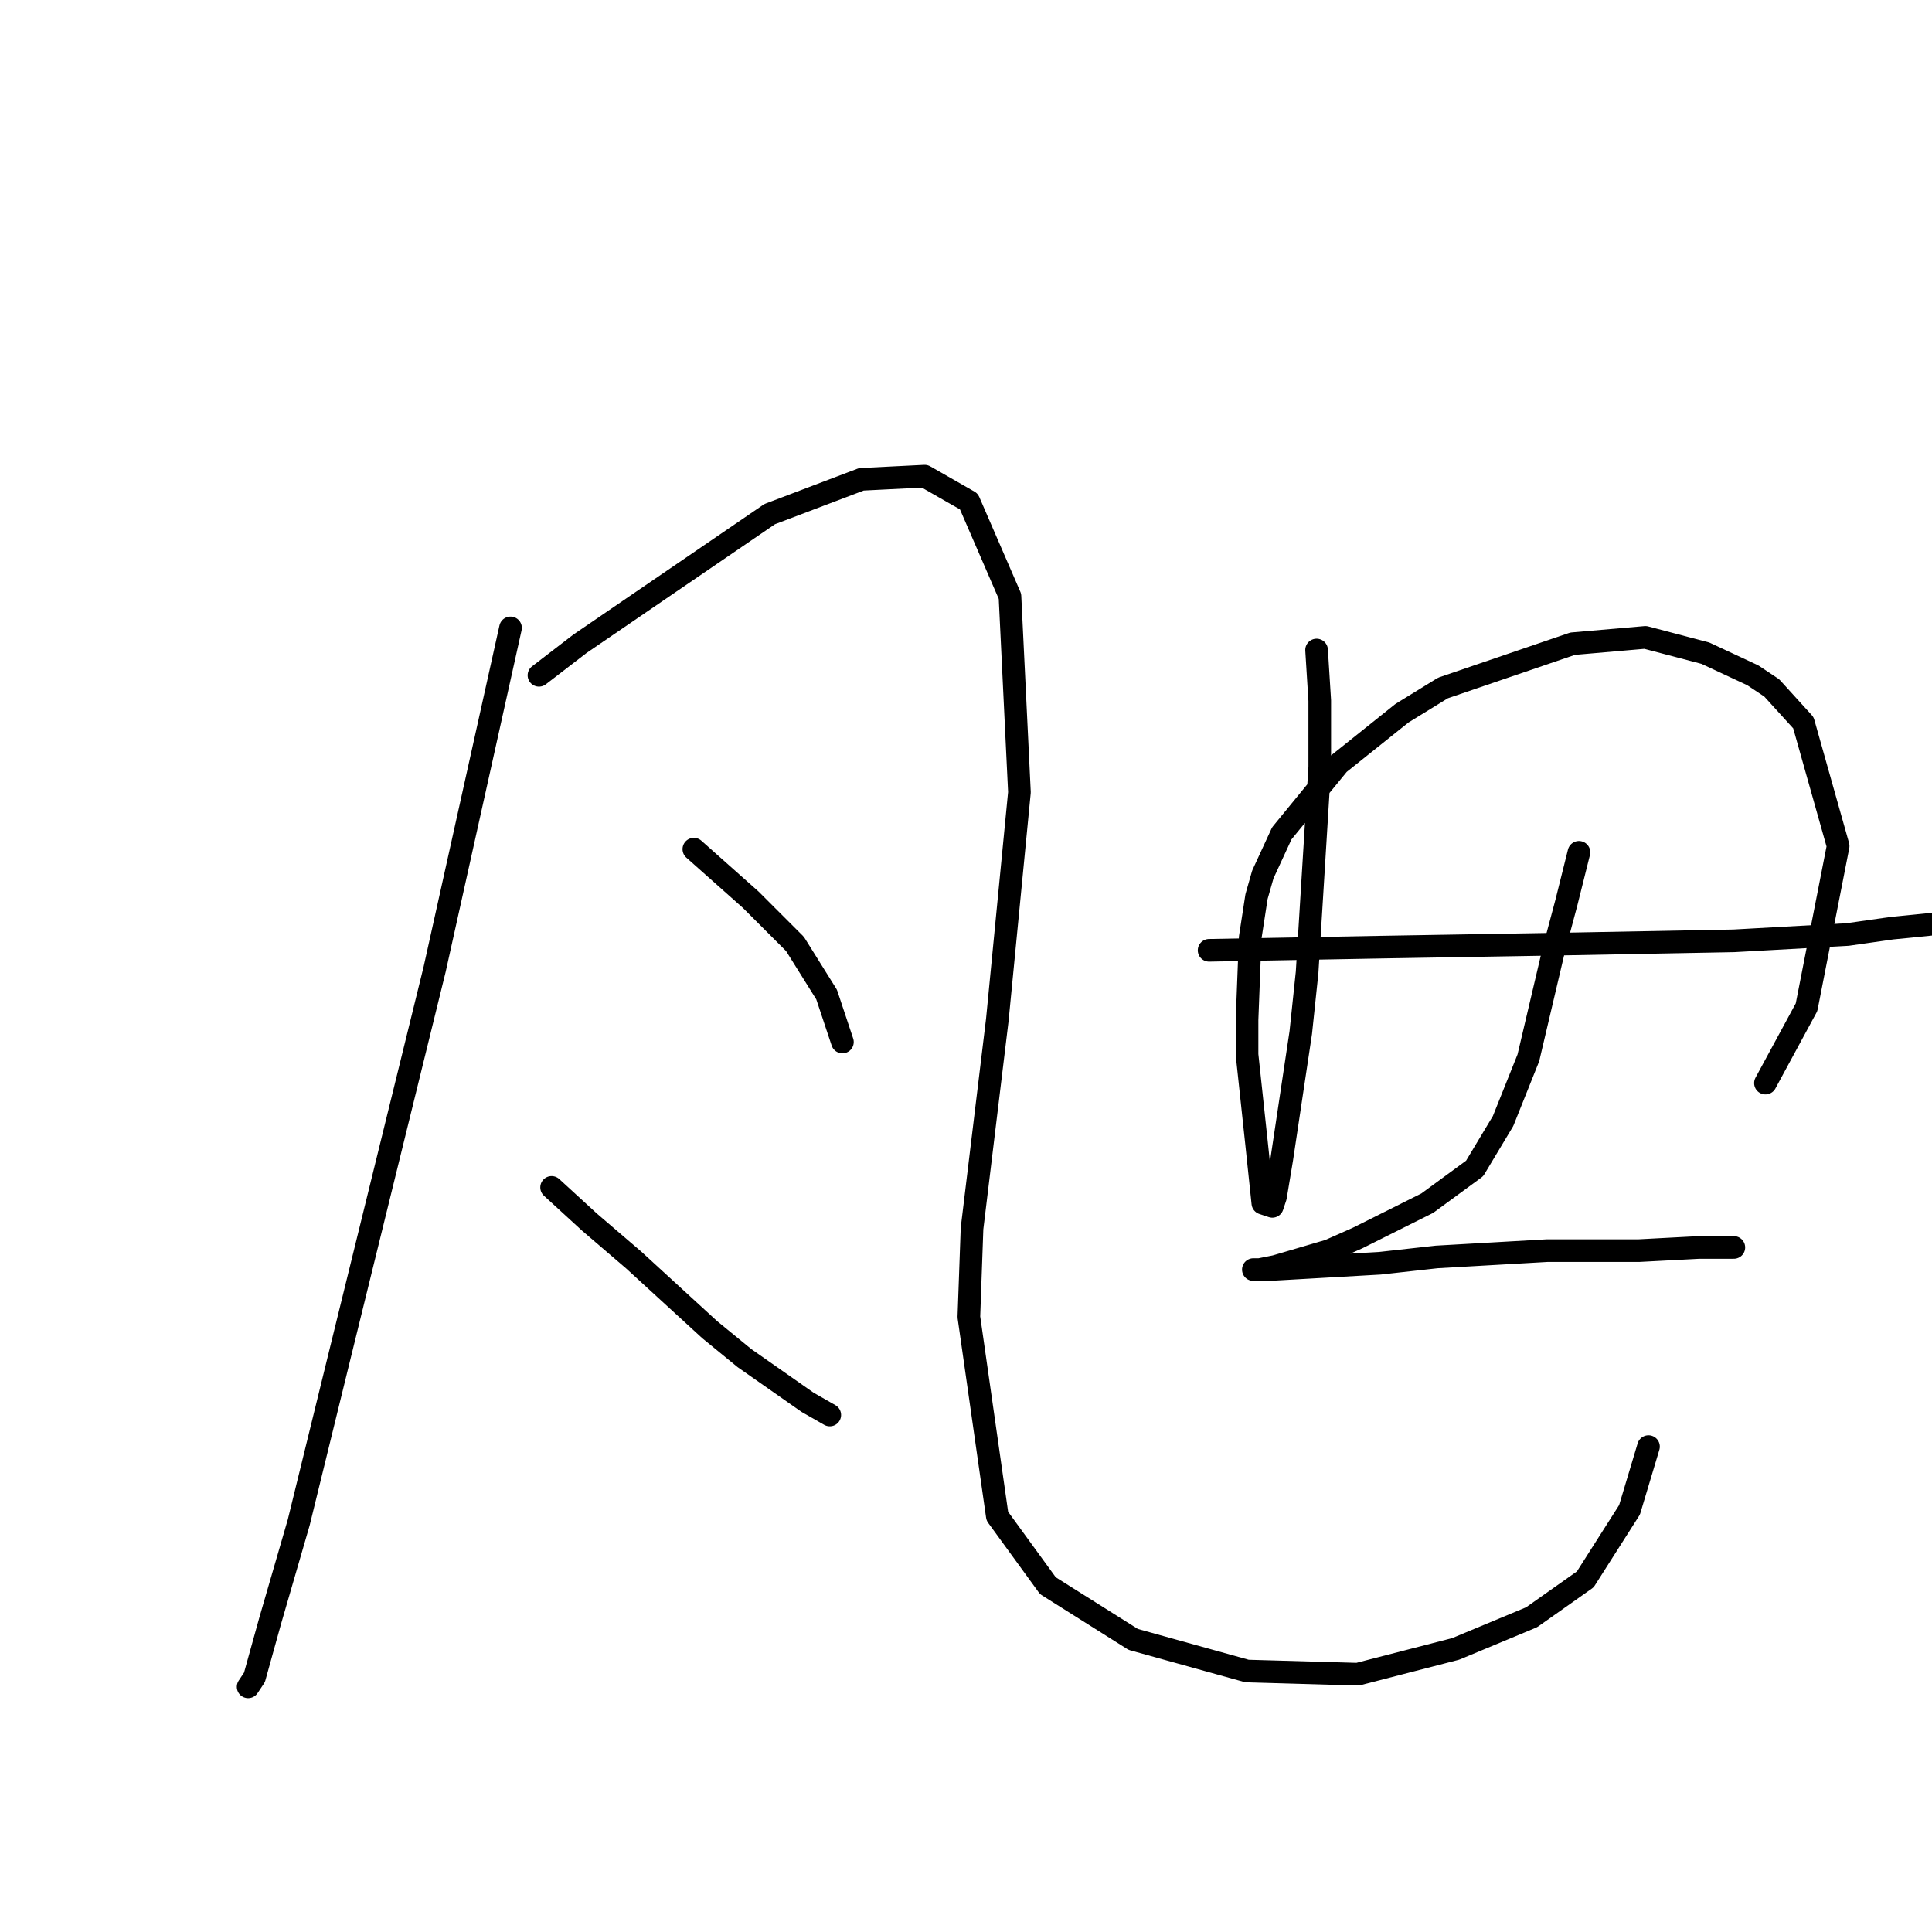 <?xml version="1.0" standalone="no"?>
    <svg width="256" height="256" xmlns="http://www.w3.org/2000/svg" version="1.1">
    <polyline stroke="black" stroke-width="3" stroke-linecap="round" fill="transparent" stroke-linejoin="round" points="67.646 83.198 65.132 94.507 57.593 128.435 45.027 179.535 39.582 201.735 35.812 214.719 33.718 222.259 32.88 223.515 32.88 223.515 " />
        <polyline stroke="black" stroke-width="3" stroke-linecap="round" fill="transparent" stroke-linejoin="round" points="71.415 89.481 76.86 85.293 101.992 68.12 114.139 63.512 122.516 63.093 128.38 66.444 133.825 79.01 135.081 104.979 132.149 135.137 128.799 162.781 128.38 174.509 132.149 200.897 138.851 210.112 150.16 217.232 165.239 221.421 179.899 221.84 192.884 218.489 202.936 214.3 210.057 209.274 215.921 200.059 218.434 191.682 218.434 191.682 " />
        <polyline stroke="black" stroke-width="3" stroke-linecap="round" fill="transparent" stroke-linejoin="round" points="91.939 112.518 95.709 115.869 99.479 119.22 105.343 125.084 109.531 131.786 111.625 138.069 111.625 138.069 " />
        <polyline stroke="black" stroke-width="3" stroke-linecap="round" fill="transparent" stroke-linejoin="round" points="73.091 157.336 78.117 161.943 83.981 166.97 94.034 176.184 98.641 179.954 107.018 185.818 109.95 187.494 109.95 187.494 " />
        <polyline stroke="black" stroke-width="3" stroke-linecap="round" fill="transparent" stroke-linejoin="round" points="174.454 86.13 174.873 92.832 174.873 101.628 173.197 128.854 172.36 136.812 169.846 153.566 169.009 158.592 168.59 159.849 167.333 159.43 166.496 151.472 165.239 139.744 165.239 135.137 165.658 124.246 166.496 118.801 167.333 115.869 169.846 110.424 177.386 101.209 185.763 94.507 191.208 91.157 208.381 85.293 218.015 84.455 225.973 86.549 232.256 89.481 234.769 91.157 238.958 95.764 243.565 112.099 239.377 133.461 233.932 143.514 233.932 143.514 " />
        <polyline stroke="black" stroke-width="3" stroke-linecap="round" fill="transparent" stroke-linejoin="round" points="160.213 125.922 182.831 125.503 207.544 125.084 229.743 124.665 244.822 123.827 250.686 122.99 259.063 122.152 264.927 120.477 264.927 120.477 " />
        <polyline stroke="black" stroke-width="3" stroke-linecap="round" fill="transparent" stroke-linejoin="round" points="209.219 112.937 207.544 119.639 205.868 125.922 202.517 140.163 199.166 148.54 195.397 154.823 189.114 159.43 179.899 164.038 176.129 165.713 169.009 167.807 166.914 168.226 166.496 168.226 166.077 168.226 168.171 168.226 182.831 167.388 190.37 166.551 205.03 165.713 217.177 165.713 225.135 165.294 229.743 165.294 229.743 165.294 " />
        </svg>
